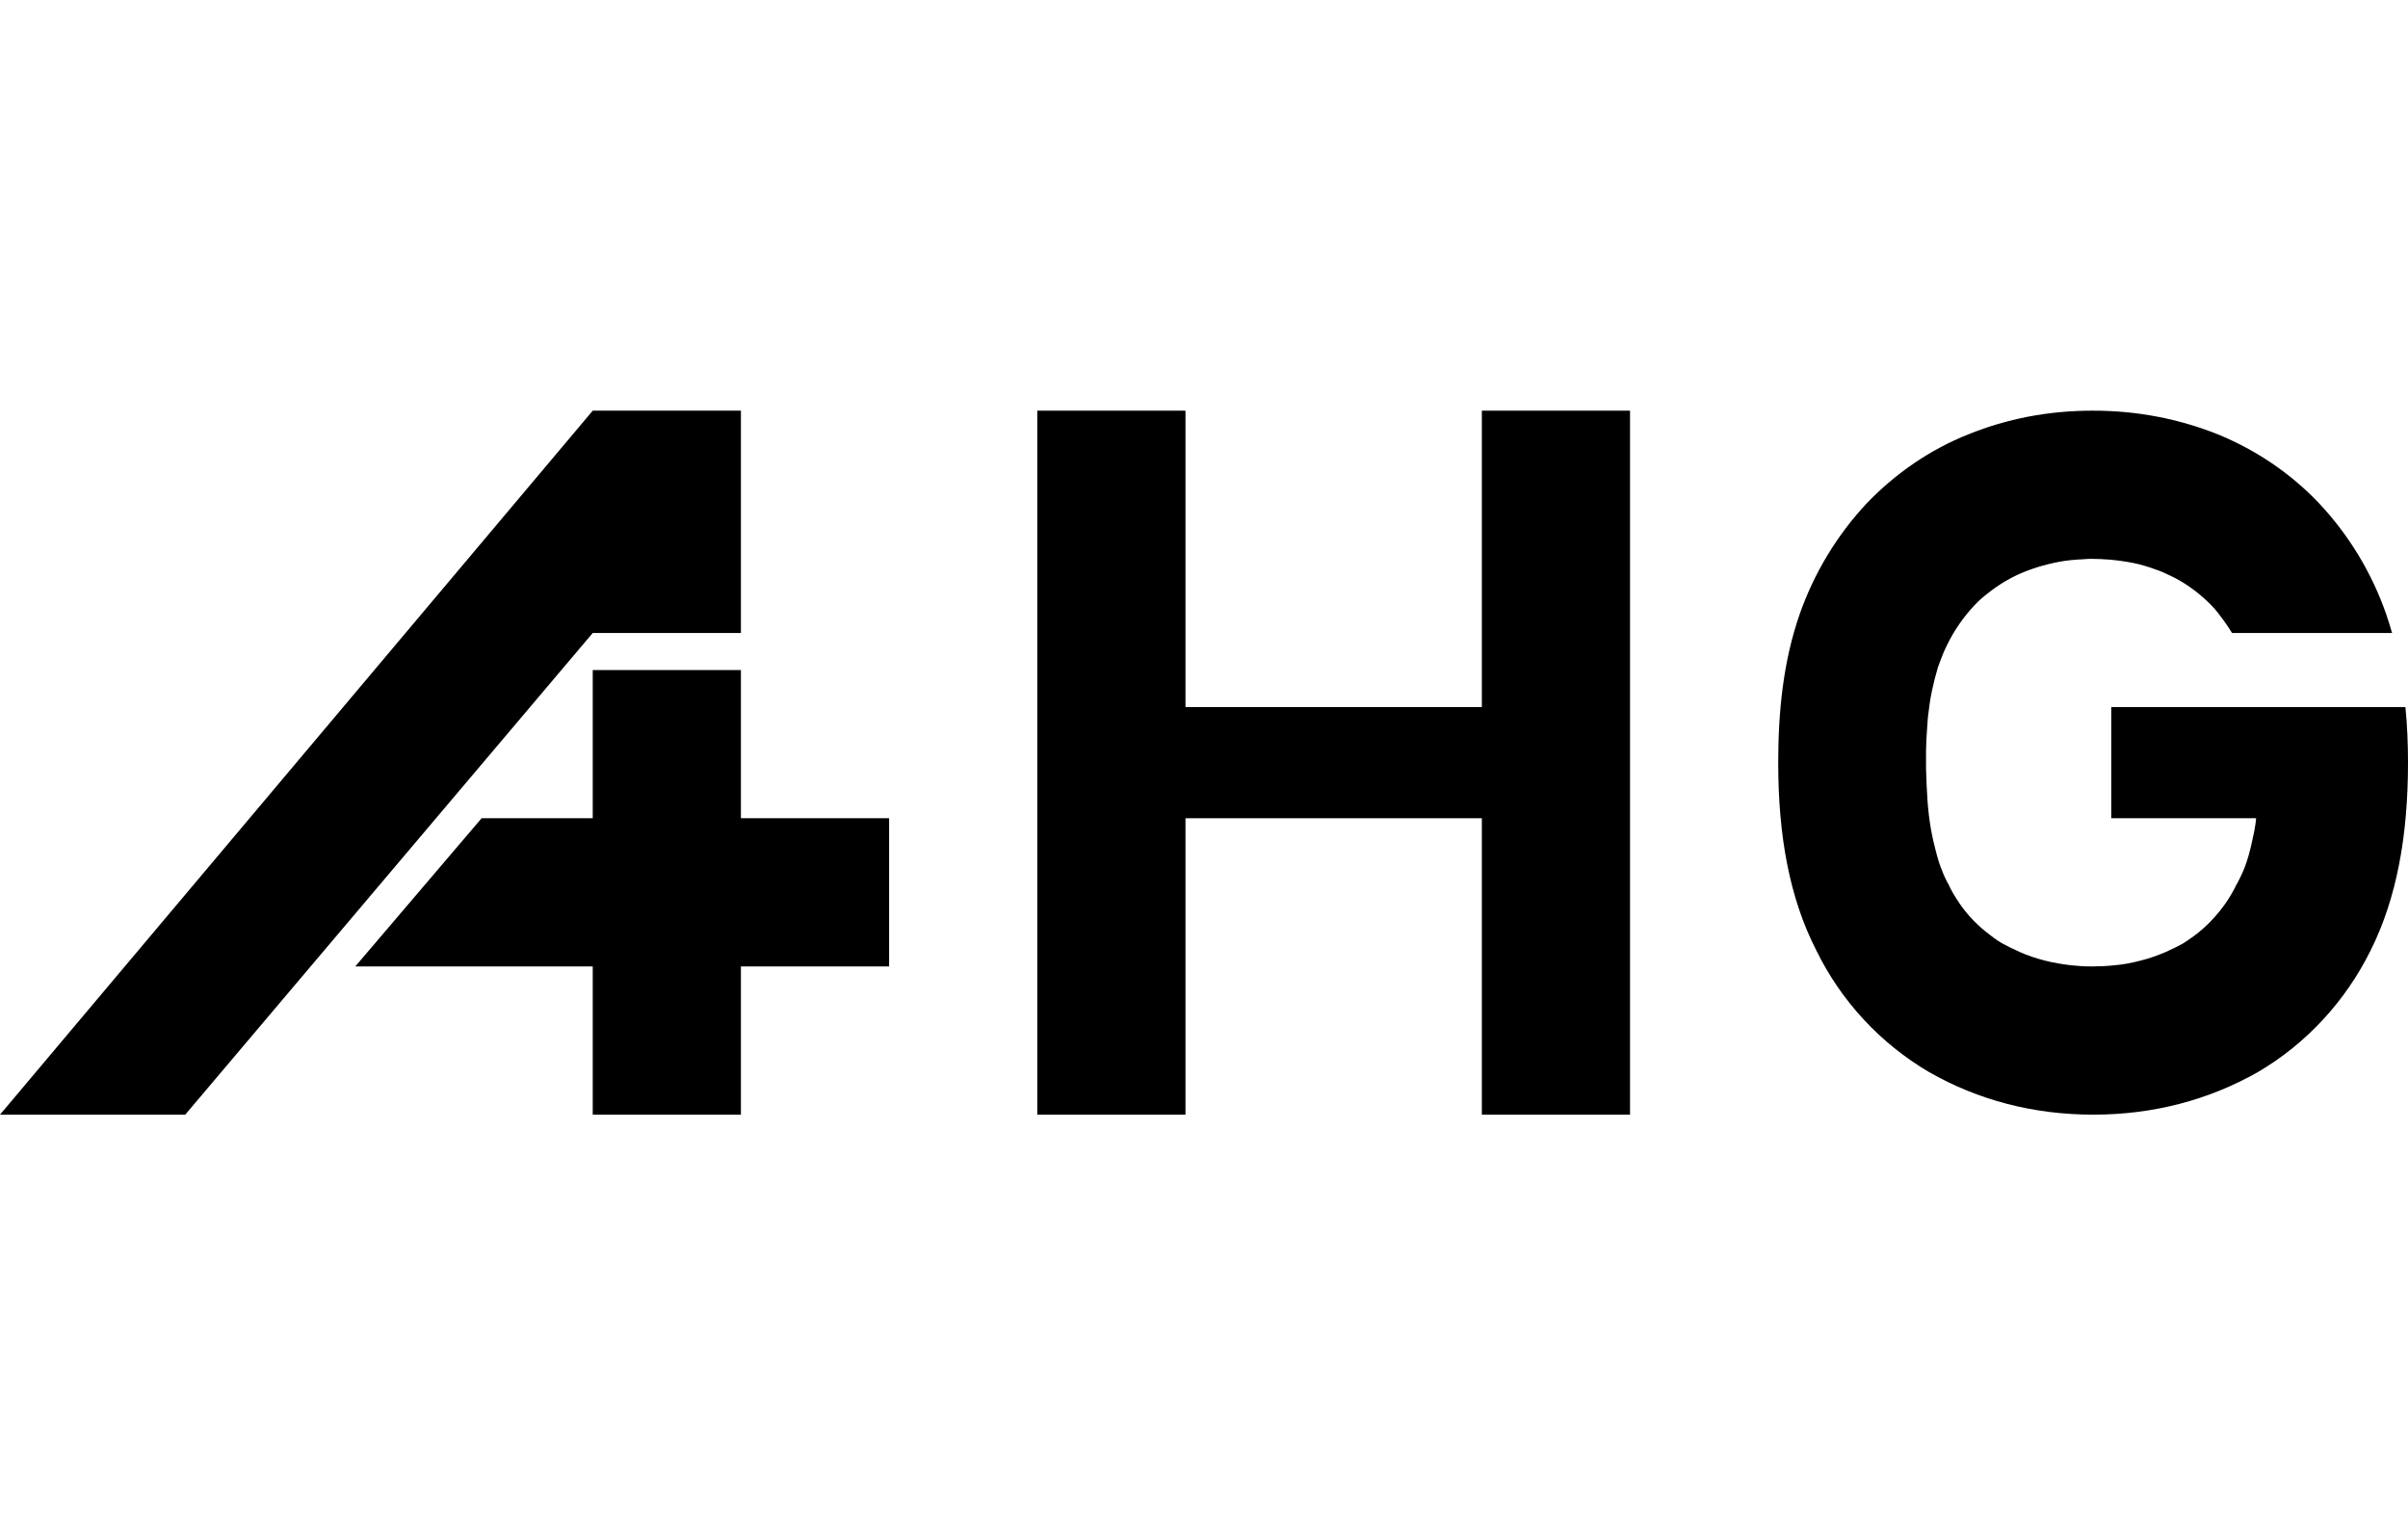<svg xmlns="http://www.w3.org/2000/svg" viewBox="0 0 130 38" width="60px"><path stroke-width="0" fill="black" d="M40,0h-8L0,38h10l22-26h8V0Z"></path><path stroke-width="0" fill="black" d="M19.18,30l6.82-8h6v-8h8v8h8v8h-8v8h-8v-8h-12.82Z"></path><path stroke-width="0" fill="black" d="M80,16V0h8v38h-8v-16h-16v16h-8V0h8v16h16Z"></path><path stroke-width="0" fill="black" d="M113.98,16v6h7.82c-.02.26-.06.48-.1.7-.1.5-.2.94-.32,1.36-.12.42-.26.78-.42,1.1-.06.1-.1.22-.16.32-.02.02-.02.06-.06.1-.16.34-.34.64-.54.94-.48.7-1.08,1.34-1.76,1.84-.2.14-.42.3-.62.42-.3.16-.58.3-.9.44-.42.18-.86.34-1.34.46-.46.12-.94.22-1.46.26-.38.04-.78.06-1.18.06s-.74-.02-1.1-.06c-.52-.06-1-.14-1.46-.26s-.9-.26-1.34-.46c-.32-.14-.64-.3-.94-.46-.32-.18-.62-.42-.9-.64-.62-.5-1.16-1.1-1.58-1.78-.16-.24-.3-.5-.42-.76-.02-.02-.02-.06-.06-.1-.1-.2-.2-.4-.28-.62-.14-.32-.24-.66-.34-1.04-.1-.38-.2-.8-.28-1.26s-.14-.96-.18-1.5-.06-1.12-.08-1.74v-.32h0v-.64c0-.22.02-.42.02-.62.02-.42.06-.8.08-1.18.06-.5.12-.98.22-1.44.1-.46.2-.86.32-1.26.02-.08.06-.14.08-.22.12-.34.26-.68.42-1,.38-.78.88-1.5,1.48-2.14.22-.24.48-.46.74-.66.58-.46,1.22-.84,1.9-1.12.24-.1.48-.18.72-.26.38-.12.78-.22,1.2-.3s.86-.12,1.32-.14c.16-.02.32-.02.5-.02.3,0,.6.02.9.04.46.04.86.1,1.28.18.4.08.8.2,1.18.34.14.04.26.1.38.14.3.14.62.28.9.44.64.36,1.22.82,1.74,1.34.26.26.48.56.7.86.16.22.3.44.44.66h8.64c-.1-.34-.2-.68-.32-1.02-.78-2.24-2.02-4.28-3.64-6-1.54-1.62-3.4-2.86-5.44-3.7-2.12-.84-4.34-1.28-6.76-1.28s-4.64.44-6.72,1.28c-2.06.82-3.92,2.1-5.46,3.7-1.62,1.72-2.86,3.78-3.64,6-.9,2.58-1.16,5.32-1.16,8.02,0,3.92.6,7.3,2.06,10.14,1.34,2.74,3.46,5.02,6.08,6.56,2.66,1.52,5.64,2.3,8.88,2.3s6.24-.8,8.88-2.3c2.62-1.54,4.72-3.82,6.08-6.56,1.42-2.84,2.02-6.22,2.02-10.14,0-1-.04-2-.14-3h-15.88Z"></path></svg>